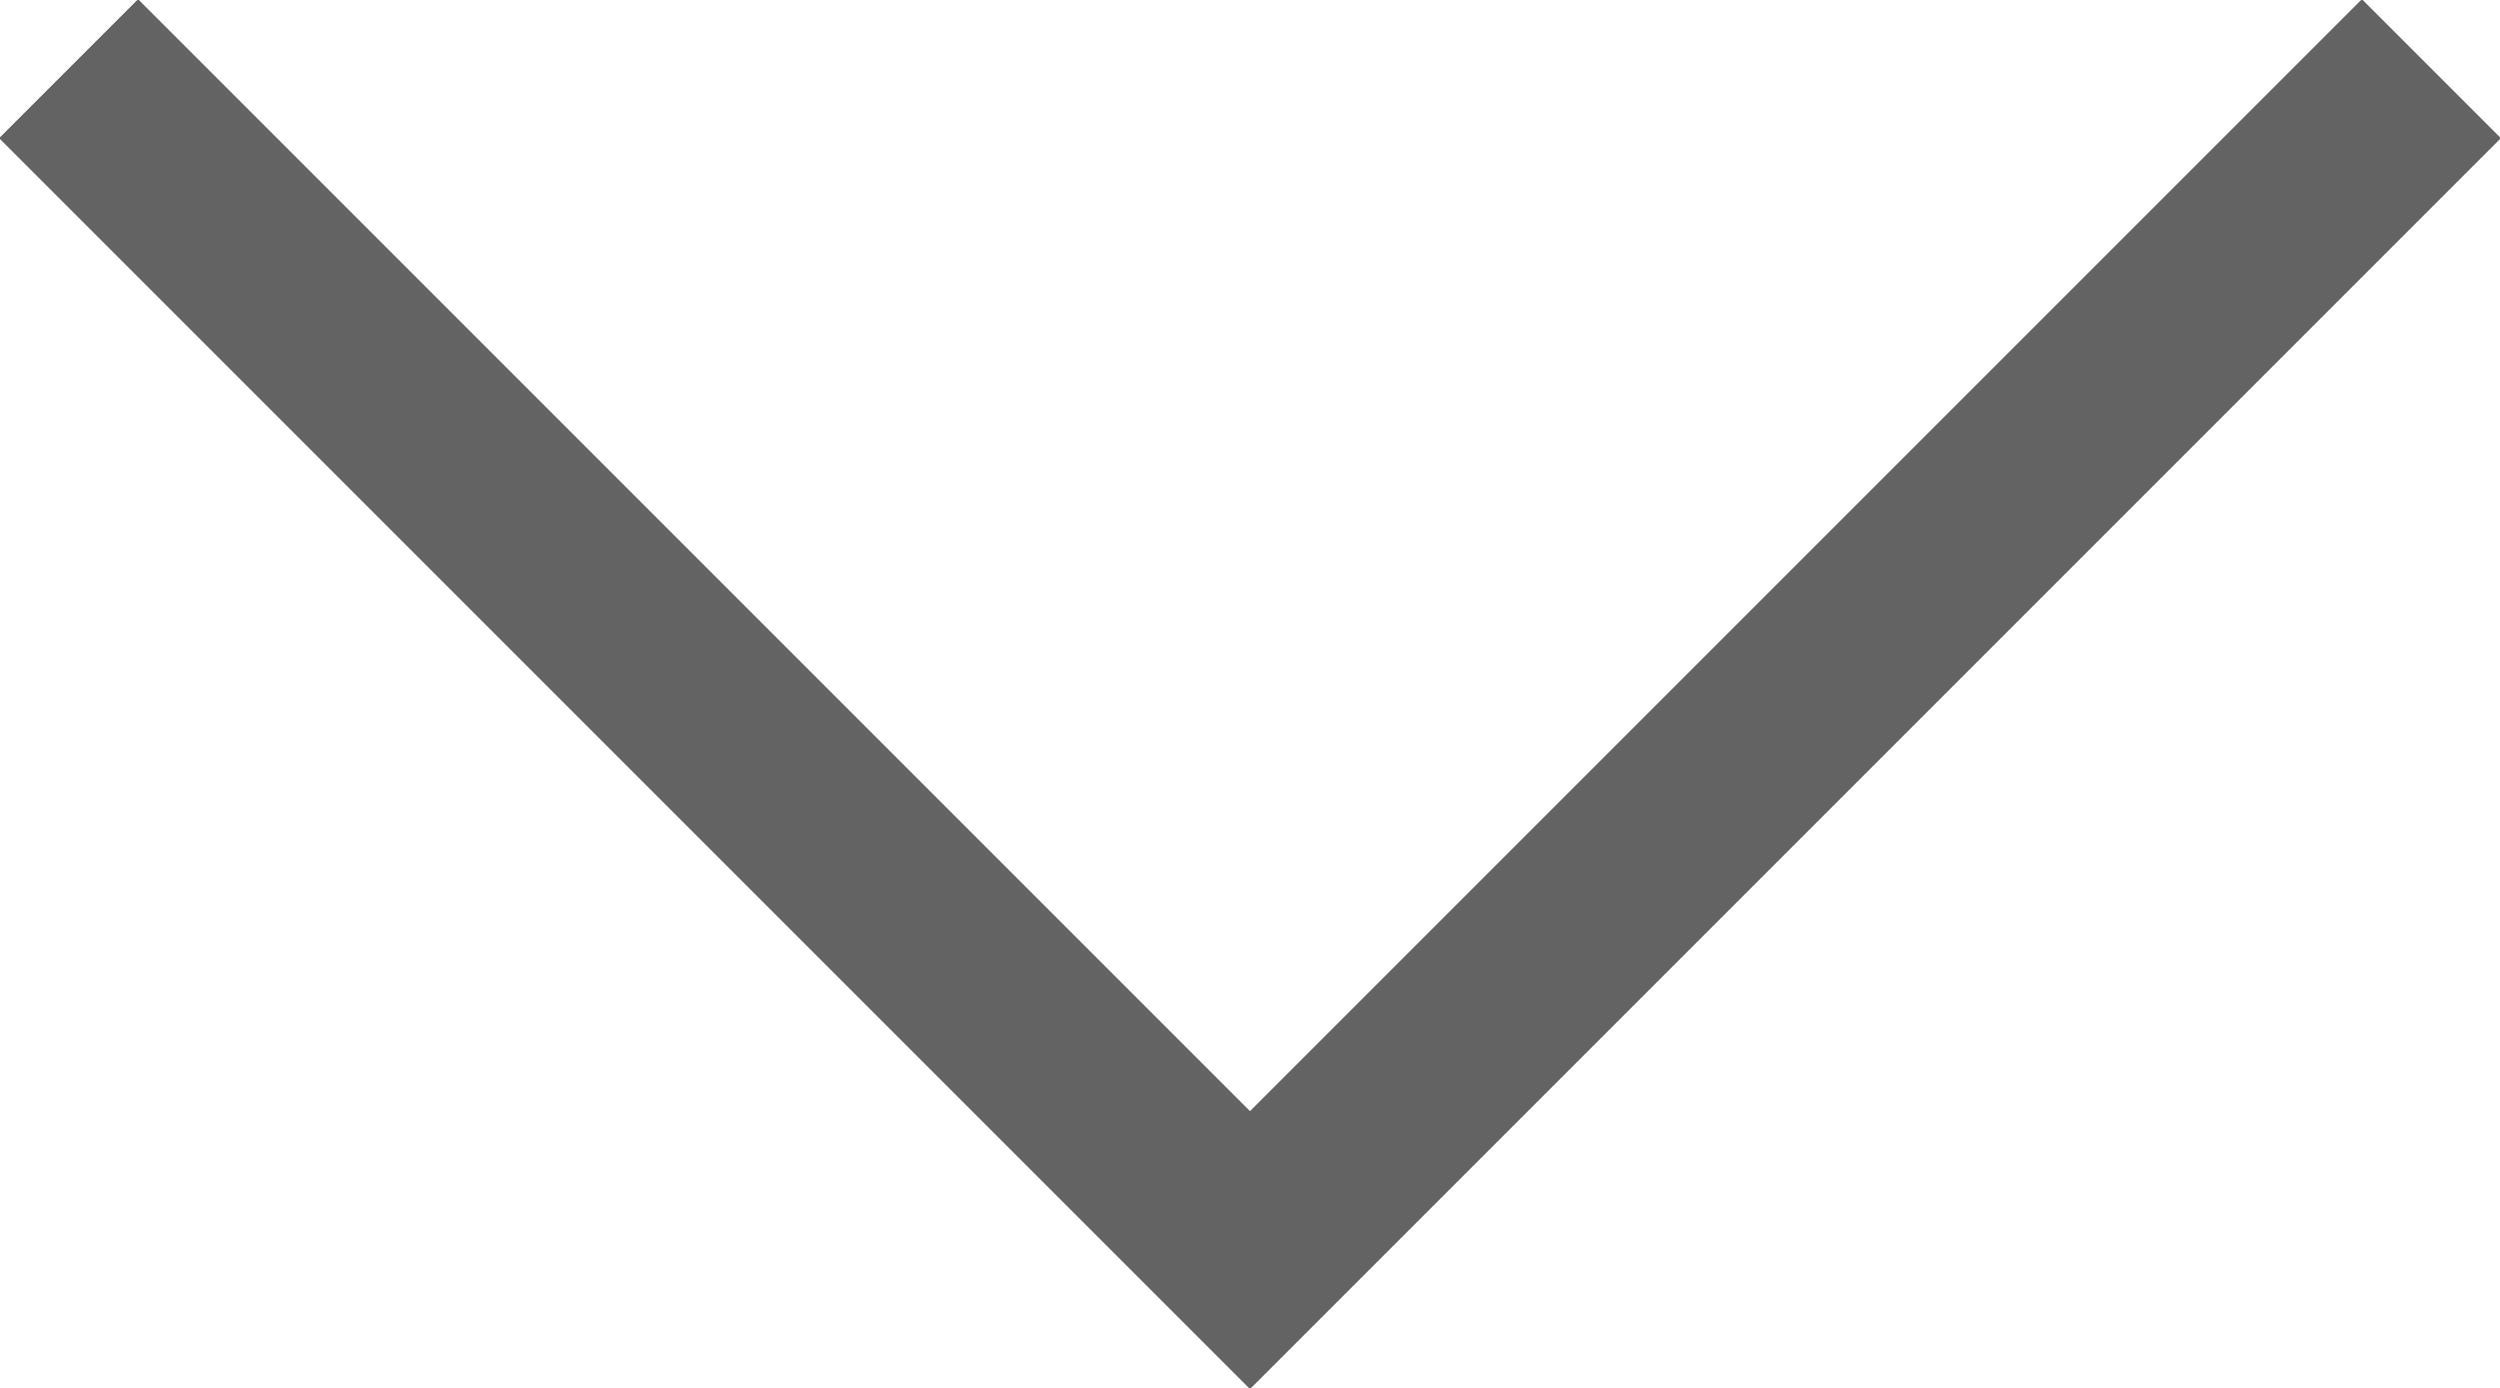 <svg xmlns="http://www.w3.org/2000/svg" width="25.438" height="14.125" viewBox="0 0 25.438 14.125">
  <defs>
    <style>
      .cls-1 {
        fill: #636363;
        fill-rule: evenodd;
      }
    </style>
  </defs>
  <path id="arr_down" class="cls-1" d="M882.272,84l1.414-1.414L895,93.9l11.314-11.314L907.728,84,895,96.728Z" transform="translate(-882.281 -82.594)"/>
</svg>
